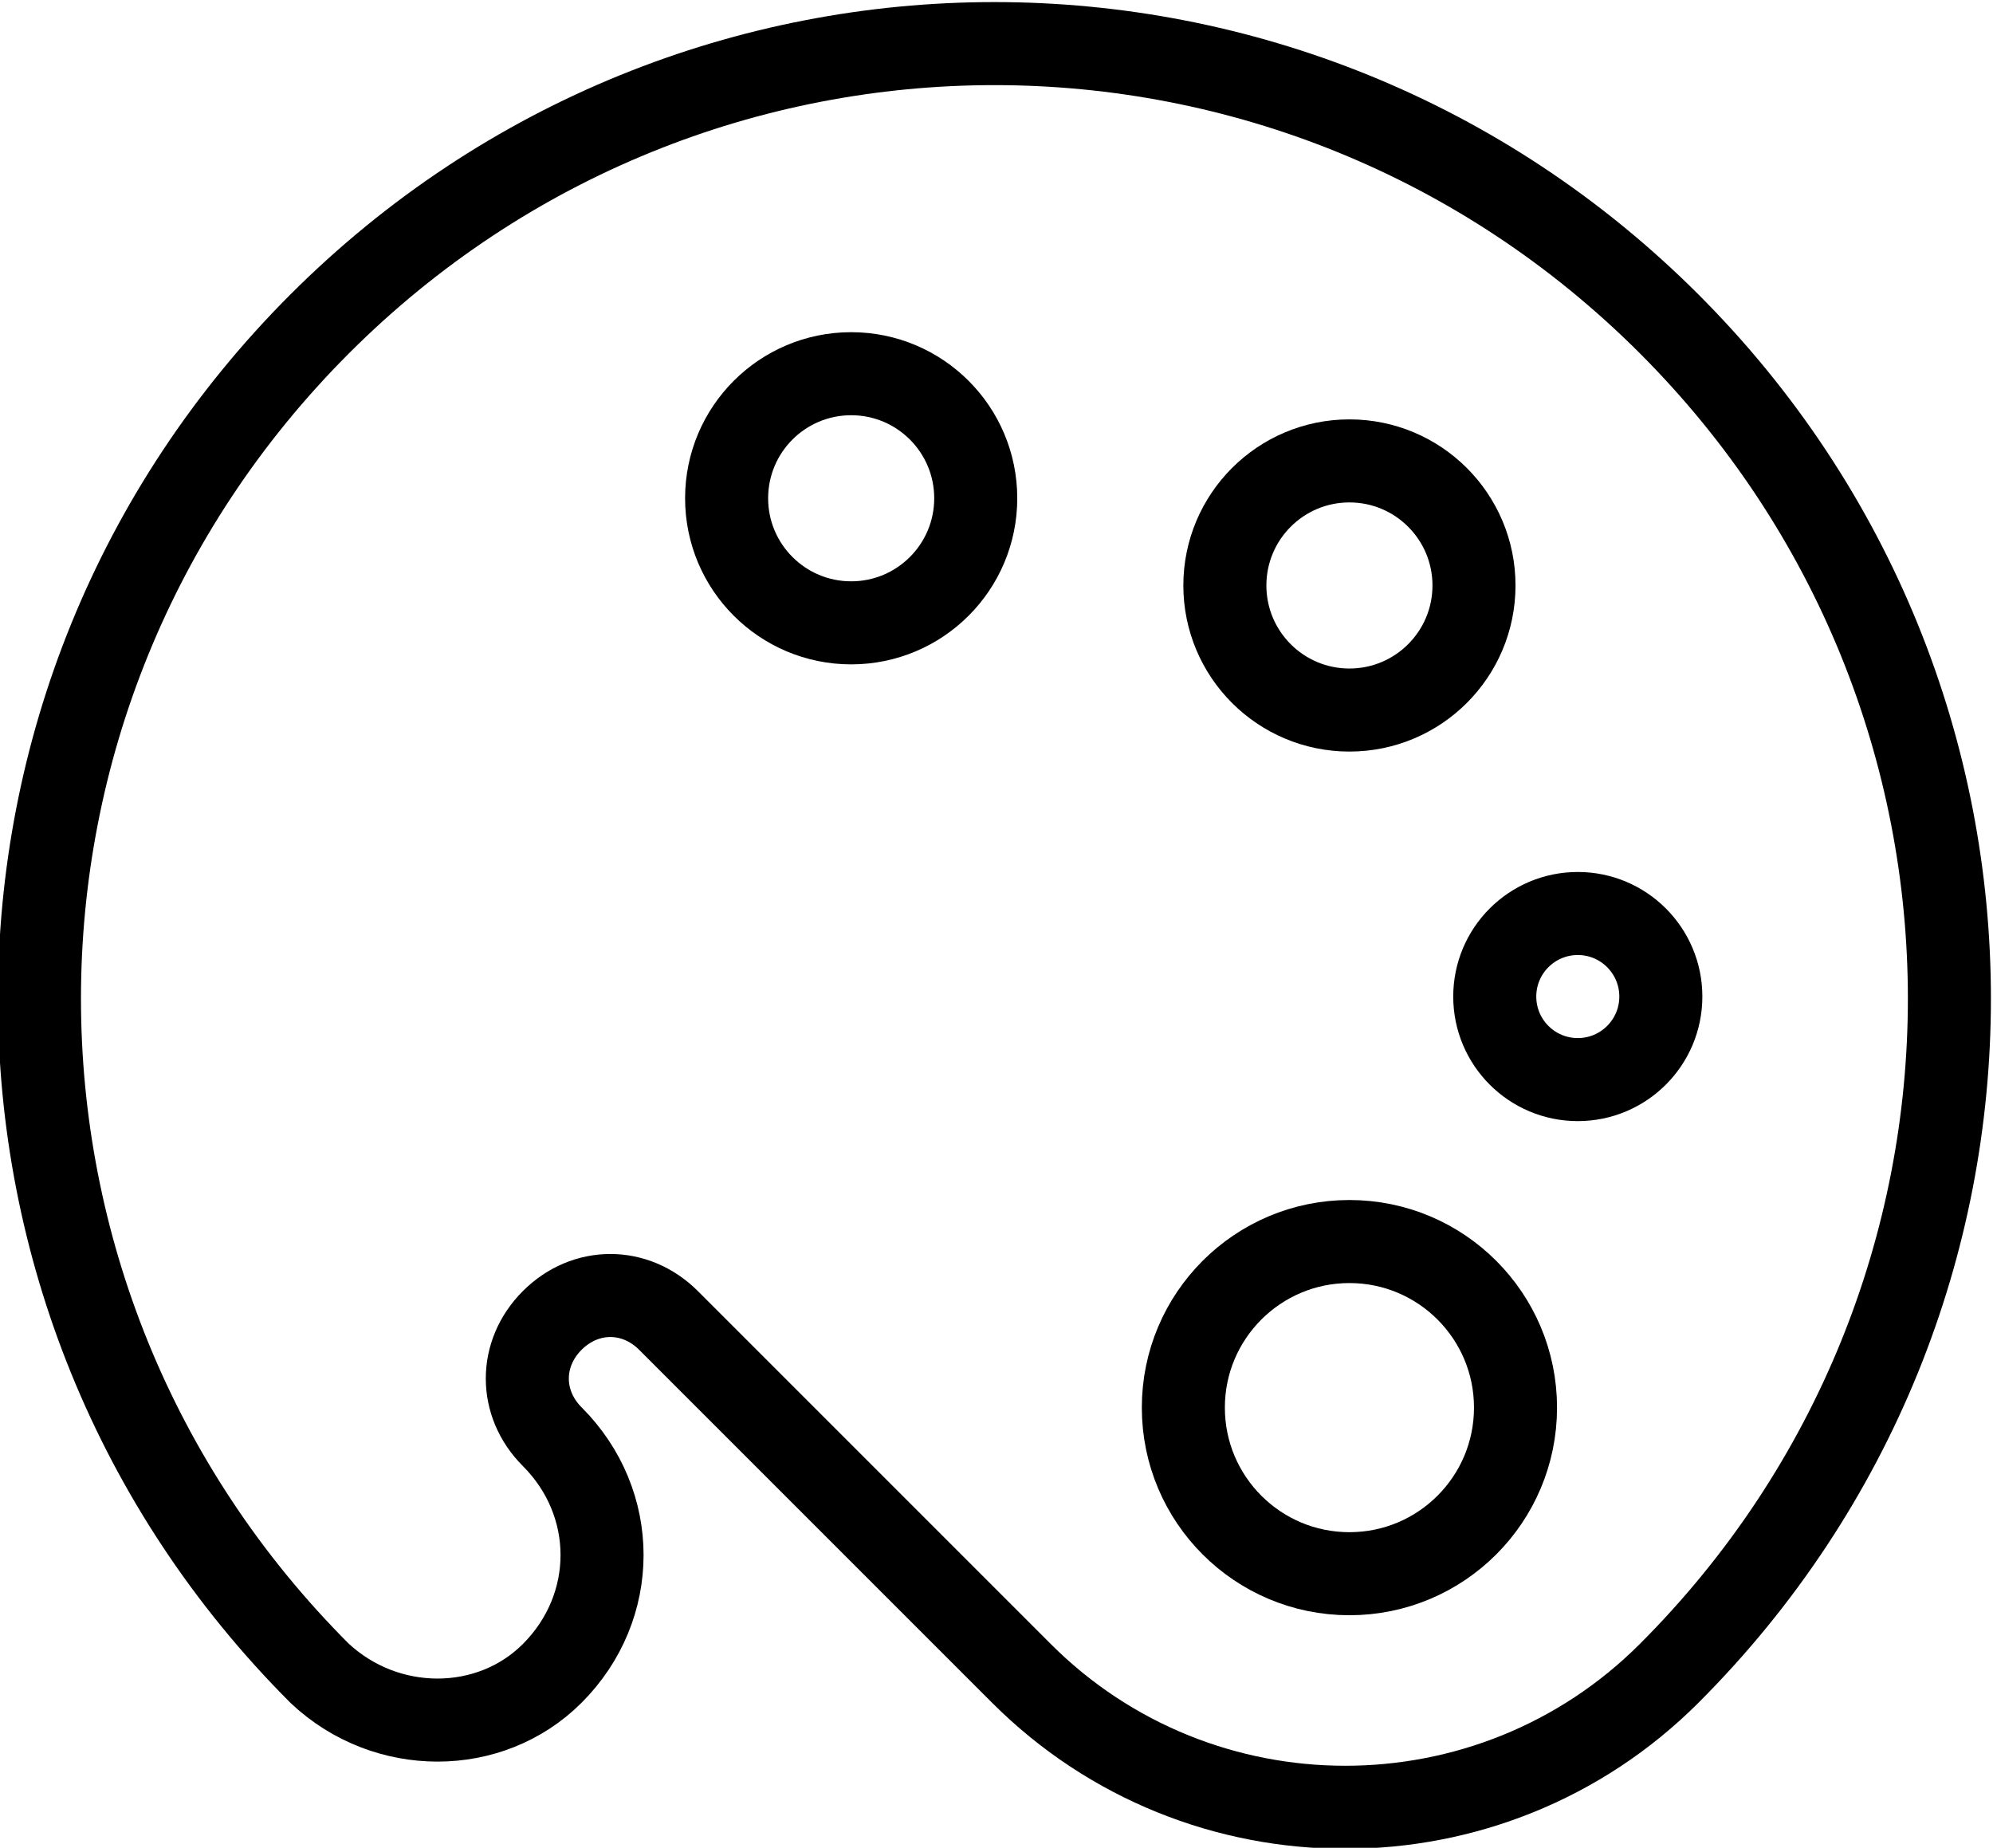 <?xml version="1.0" encoding="utf-8"?>
<!-- Generator: Adobe Illustrator 18.1.1, SVG Export Plug-In . SVG Version: 6.00 Build 0)  -->
<!DOCTYPE svg PUBLIC "-//W3C//DTD SVG 1.1//EN" "http://www.w3.org/Graphics/SVG/1.1/DTD/svg11.dtd">
<svg version="1.1" id="Layer_1" xmlns="http://www.w3.org/2000/svg" xmlns:xlink="http://www.w3.org/1999/xlink" x="0px" y="0px"
	 viewBox="0 0 48 44.5" enable-background="new 0 0 48 44.5" xml:space="preserve">
<g>
	<path fill="none" stroke="currentColor" stroke-width="2" stroke-linecap="round" stroke-linejoin="round" stroke-miterlimit="10" d="
		M7.7,40.3c-9-9-9-23.5,0-32.5c9-9,23.5-9,32.5,0c9,9,9,23.5,0,32.5c-4.3,4.3-11.3,4.3-15.6,0l-8.5-8.5c-0.8-0.8-2-0.8-2.8,0
		c-0.8,0.8-0.8,2,0,2.8c1.6,1.6,1.6,4.1,0,5.7C11.8,41.8,9.3,41.8,7.7,40.3z"/>

		<circle fill="none" stroke="currentColor" stroke-width="2" stroke-linecap="round" stroke-linejoin="round" stroke-miterlimit="10" cx="32.5" cy="14.1" r="3"/>

		<circle fill="none" stroke="currentColor" stroke-width="2" stroke-linecap="round" stroke-linejoin="round" stroke-miterlimit="10" cx="38" cy="24" r="2"/>

		<circle fill="none" stroke="currentColor" stroke-width="2" stroke-linecap="round" stroke-linejoin="round" stroke-miterlimit="10" cx="32.5" cy="33.9" r="4"/>

		<circle fill="none" stroke="currentColor" stroke-width="2" stroke-linecap="round" stroke-linejoin="round" stroke-miterlimit="10" cx="20.5" cy="12" r="3"/>
</g>
</svg>

